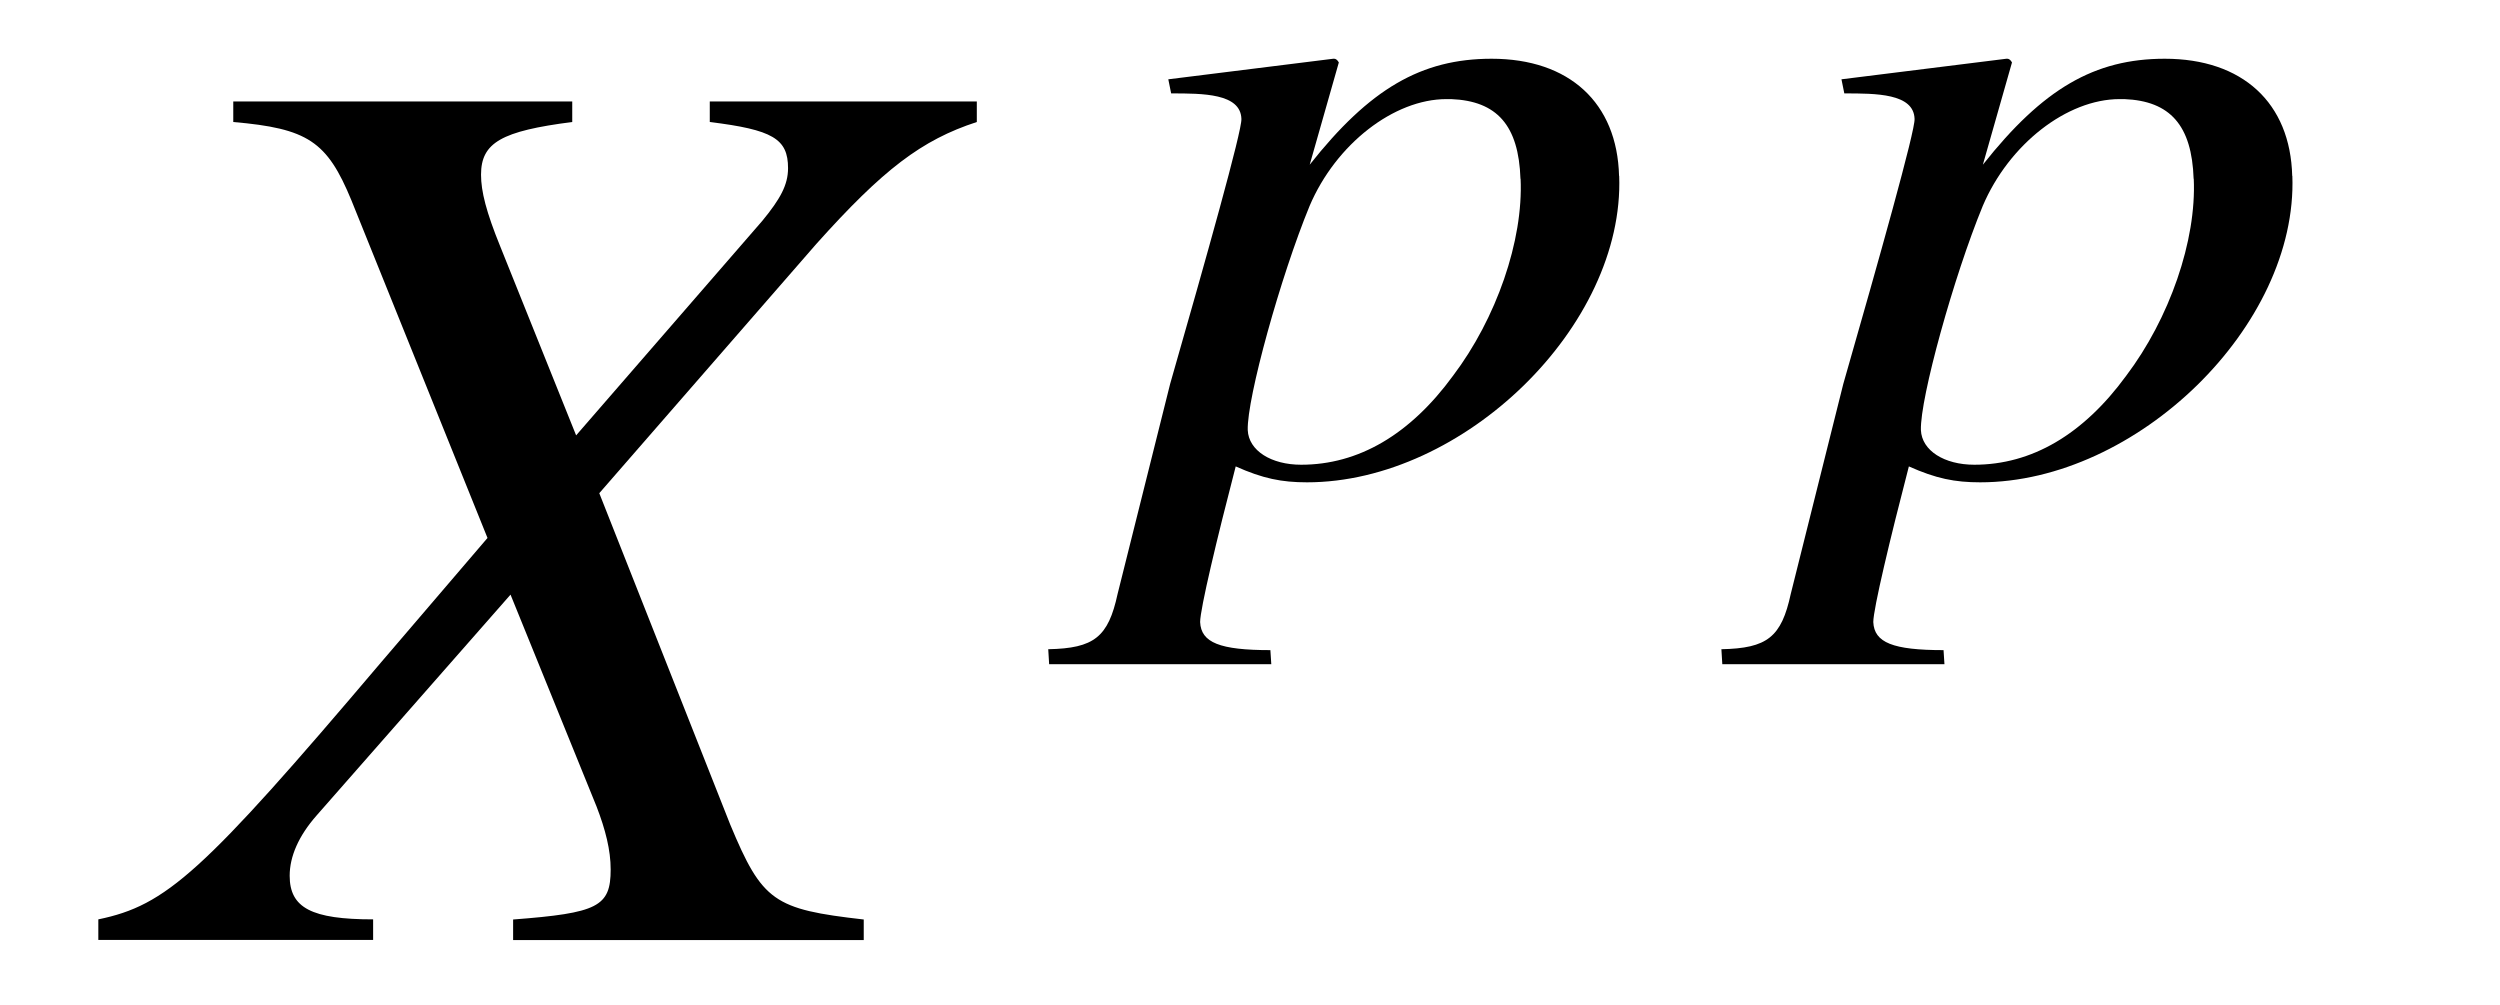 <?xml version='1.0' encoding='UTF-8'?>
<!-- This file was generated by dvisvgm 3.2.2 -->
<svg version='1.1' xmlns='http://www.w3.org/2000/svg' xmlns:xlink='http://www.w3.org/1999/xlink' width='19.323pt' height='7.766pt' viewBox='-.5 -7.266 19.323 7.766'>
<defs>
<path id='g44-63' d='m3.833-2.29c-.014-.565-.384-.906-.985-.906c-.543 0-.942 .232-1.406 .819l.225-.79c0 0-.014-.029-.036-.029h-.007l-1.275 .159l.022 .109c.246 0 .536 0 .543 .196c.007 .087-.275 1.087-.551 2.05l-.406 1.623c-.072 .333-.181 .42-.536 .427l.007 .116h1.717l-.007-.109c-.391 0-.536-.058-.543-.217c0-.101 .13-.645 .275-1.203c.21 .094 .355 .123 .551 .123c1.21 0 2.456-1.21 2.413-2.369zm-.761 .022c.022 .478-.188 1.08-.522 1.522c-.333 .456-.732 .688-1.174 .688c-.232 0-.406-.109-.413-.268c-.007-.246 .254-1.188 .478-1.732c.203-.478 .652-.826 1.058-.826h.036c.355 .014 .522 .203 .536 .616z'/>
<path id='g47-45' d='m5.628 0v-.159c-.695-.079-.784-.139-1.032-.734l-1.012-2.561l1.677-1.926c.516-.576 .814-.804 1.241-.943v-.159h-2.064v.159c.486 .06 .605 .129 .605 .357c0 .129-.06 .238-.199 .407l-1.439 1.658l-.586-1.459c-.109-.268-.149-.427-.149-.556c0-.248 .159-.337 .705-.407v-.159h-2.62v.159c.576 .05 .725 .149 .913 .605l1.052 2.61l-.824 .963c-1.38 1.628-1.658 1.876-2.184 1.985v.159h2.124v-.159c-.476 0-.645-.089-.645-.337c0-.149 .069-.308 .208-.466l1.499-1.707l.665 1.638c.069 .179 .109 .337 .109 .486c0 .288-.099 .337-.754 .387v.159h2.71z'/>
</defs>
<g id='page440'>
<g fill='currentColor'>
<use x='.548' y='0' xlink:href='#g47-45'/>
<use x='8.181' y='-3.616' xlink:href='#g44-63'/>
<use x='13.384' y='-3.616' xlink:href='#g44-63'/>
</g>
</g>
</svg>